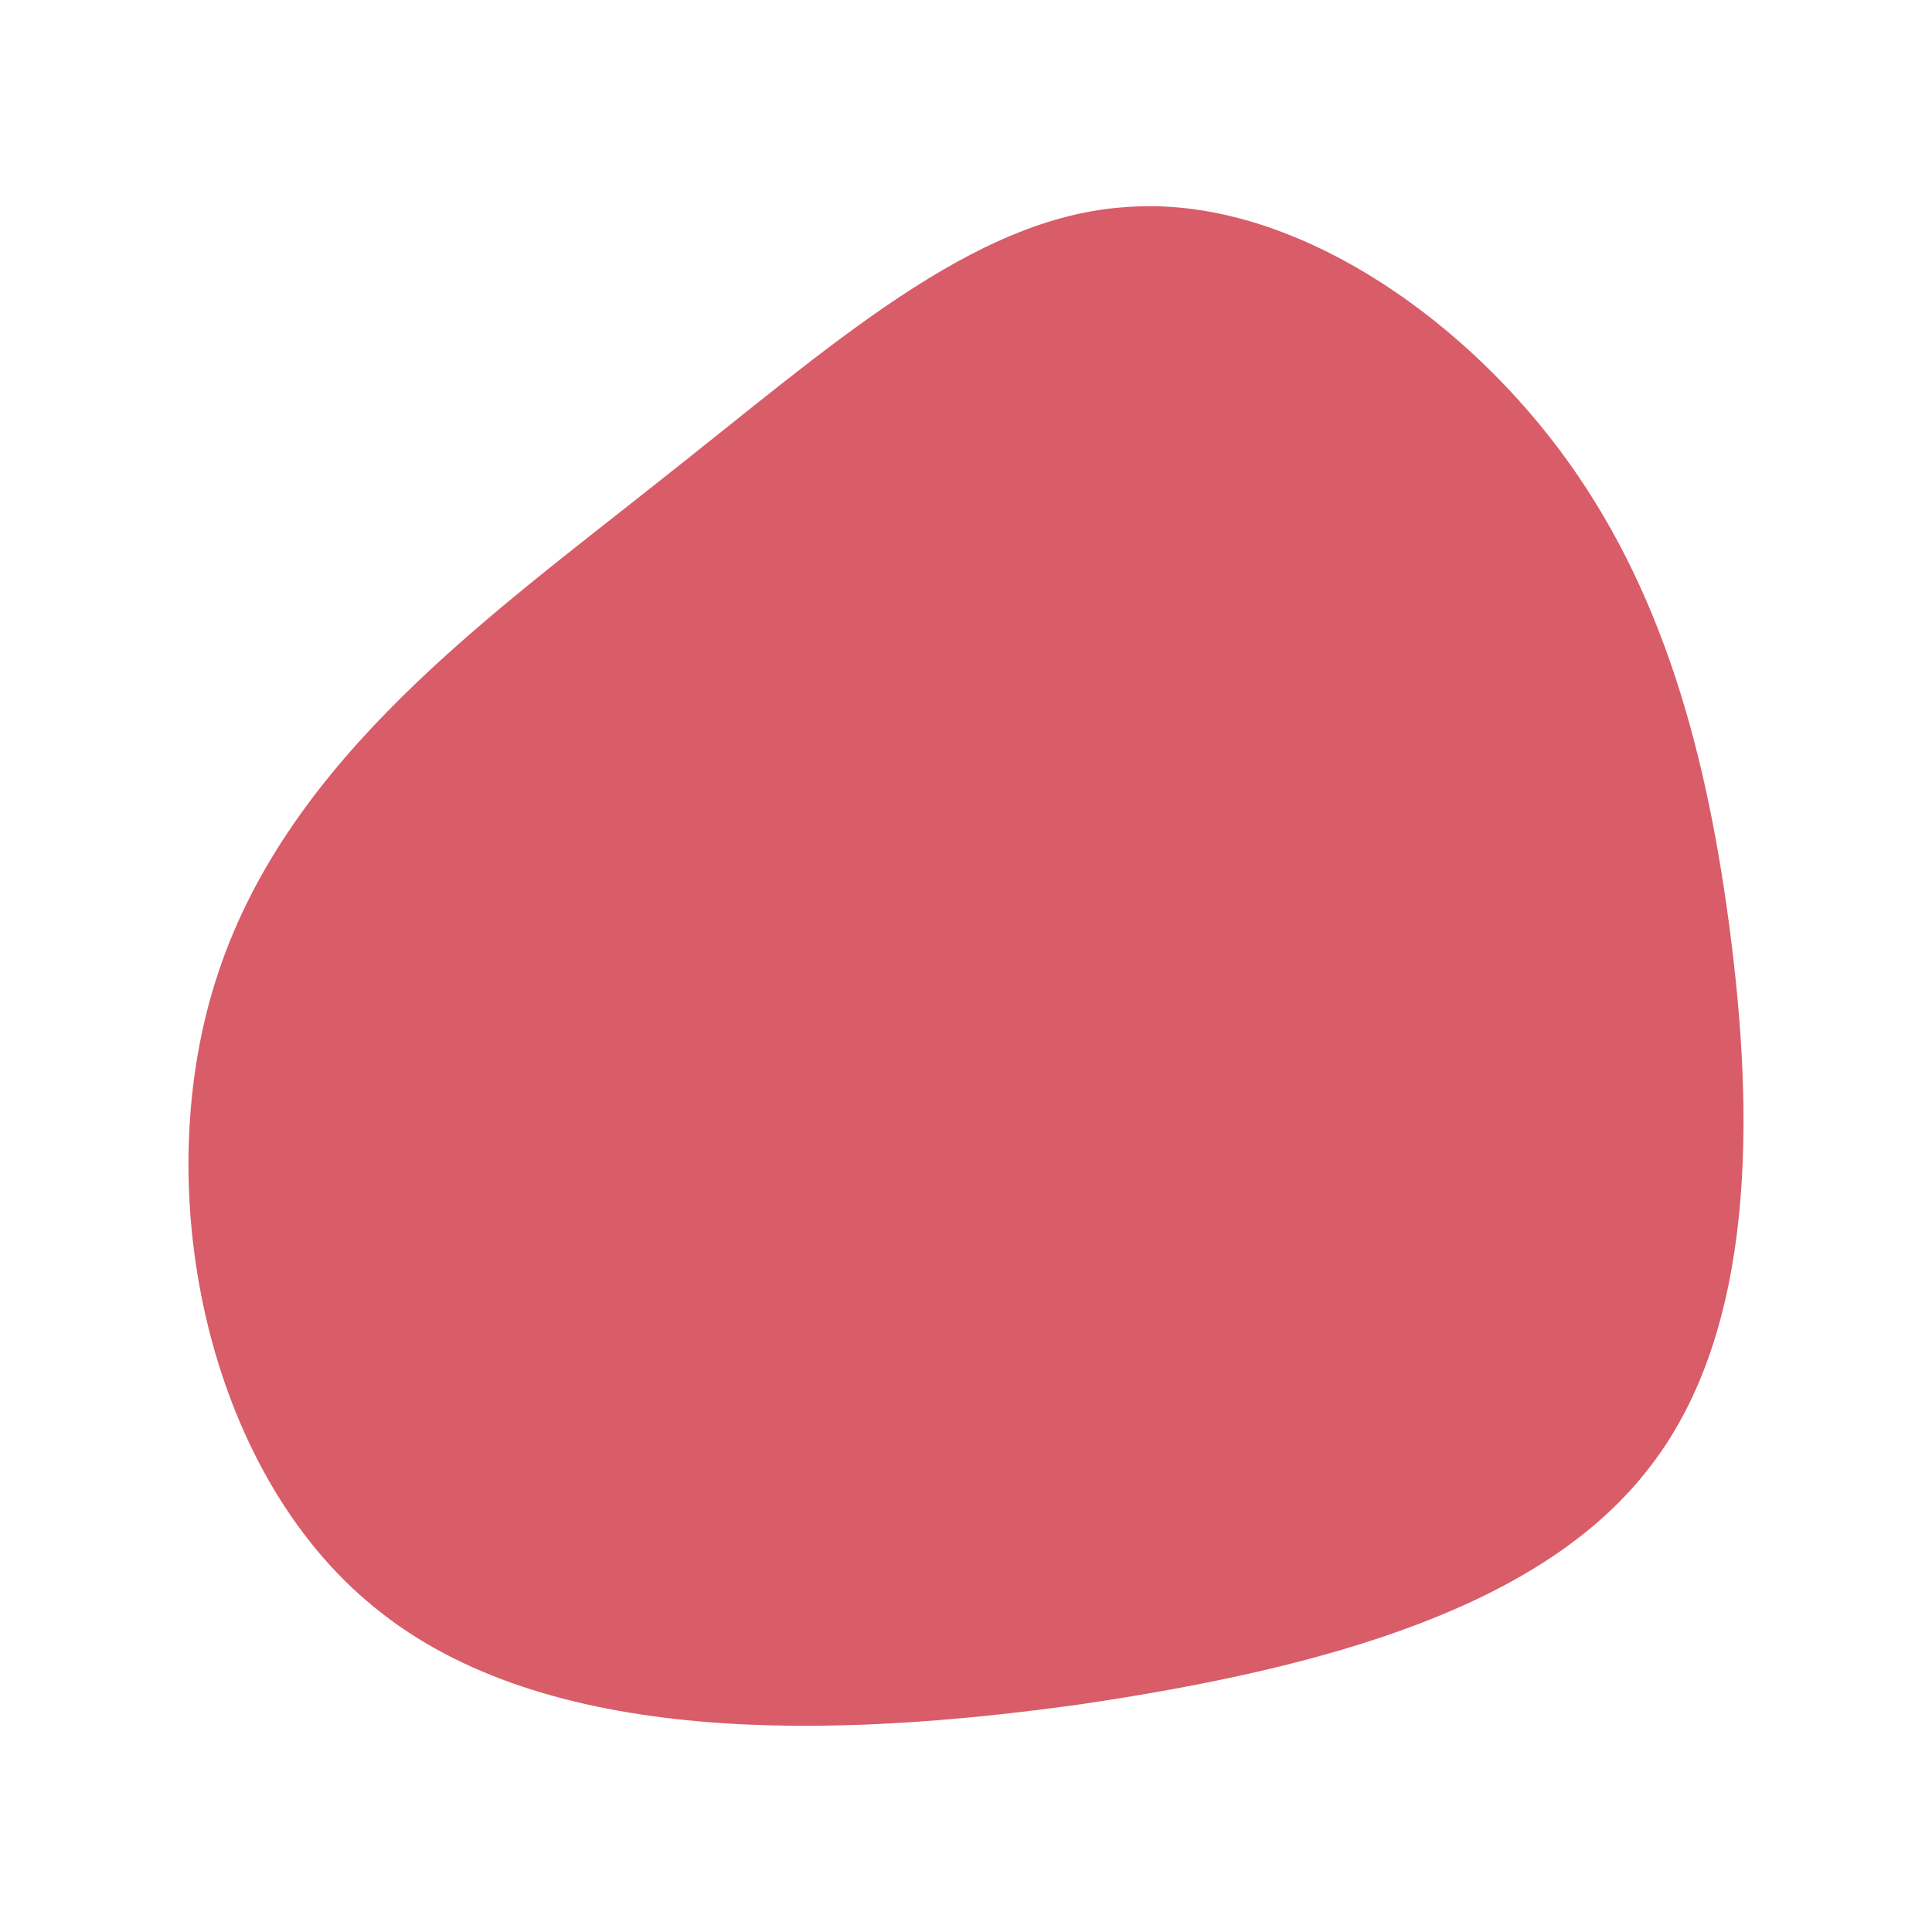 <svg id="visual" viewBox="0 0 100 100" width="100" height="100" xmlns="http://www.w3.org/2000/svg" xmlns:xlink="http://www.w3.org/1999/xlink" version="1.1"><g transform="translate(57.707 46.617)"><path d="M22.5 -24C28 -17 30.5 -8.5 31.8 1.3C33.1 11.1 33.2 22.2 27.7 29.3C22.2 36.5 11.1 39.7 -1.8 41.6C-14.7 43.4 -29.5 43.8 -38.3 36.6C-47.1 29.5 -50.1 14.7 -46.4 3.7C-42.7 -7.4 -32.4 -14.7 -23.6 -21.7C-14.7 -28.7 -7.4 -35.4 0.6 -35.9C8.5 -36.5 17 -31 22.5 -24" fill="#d95c69"></path></g></svg>